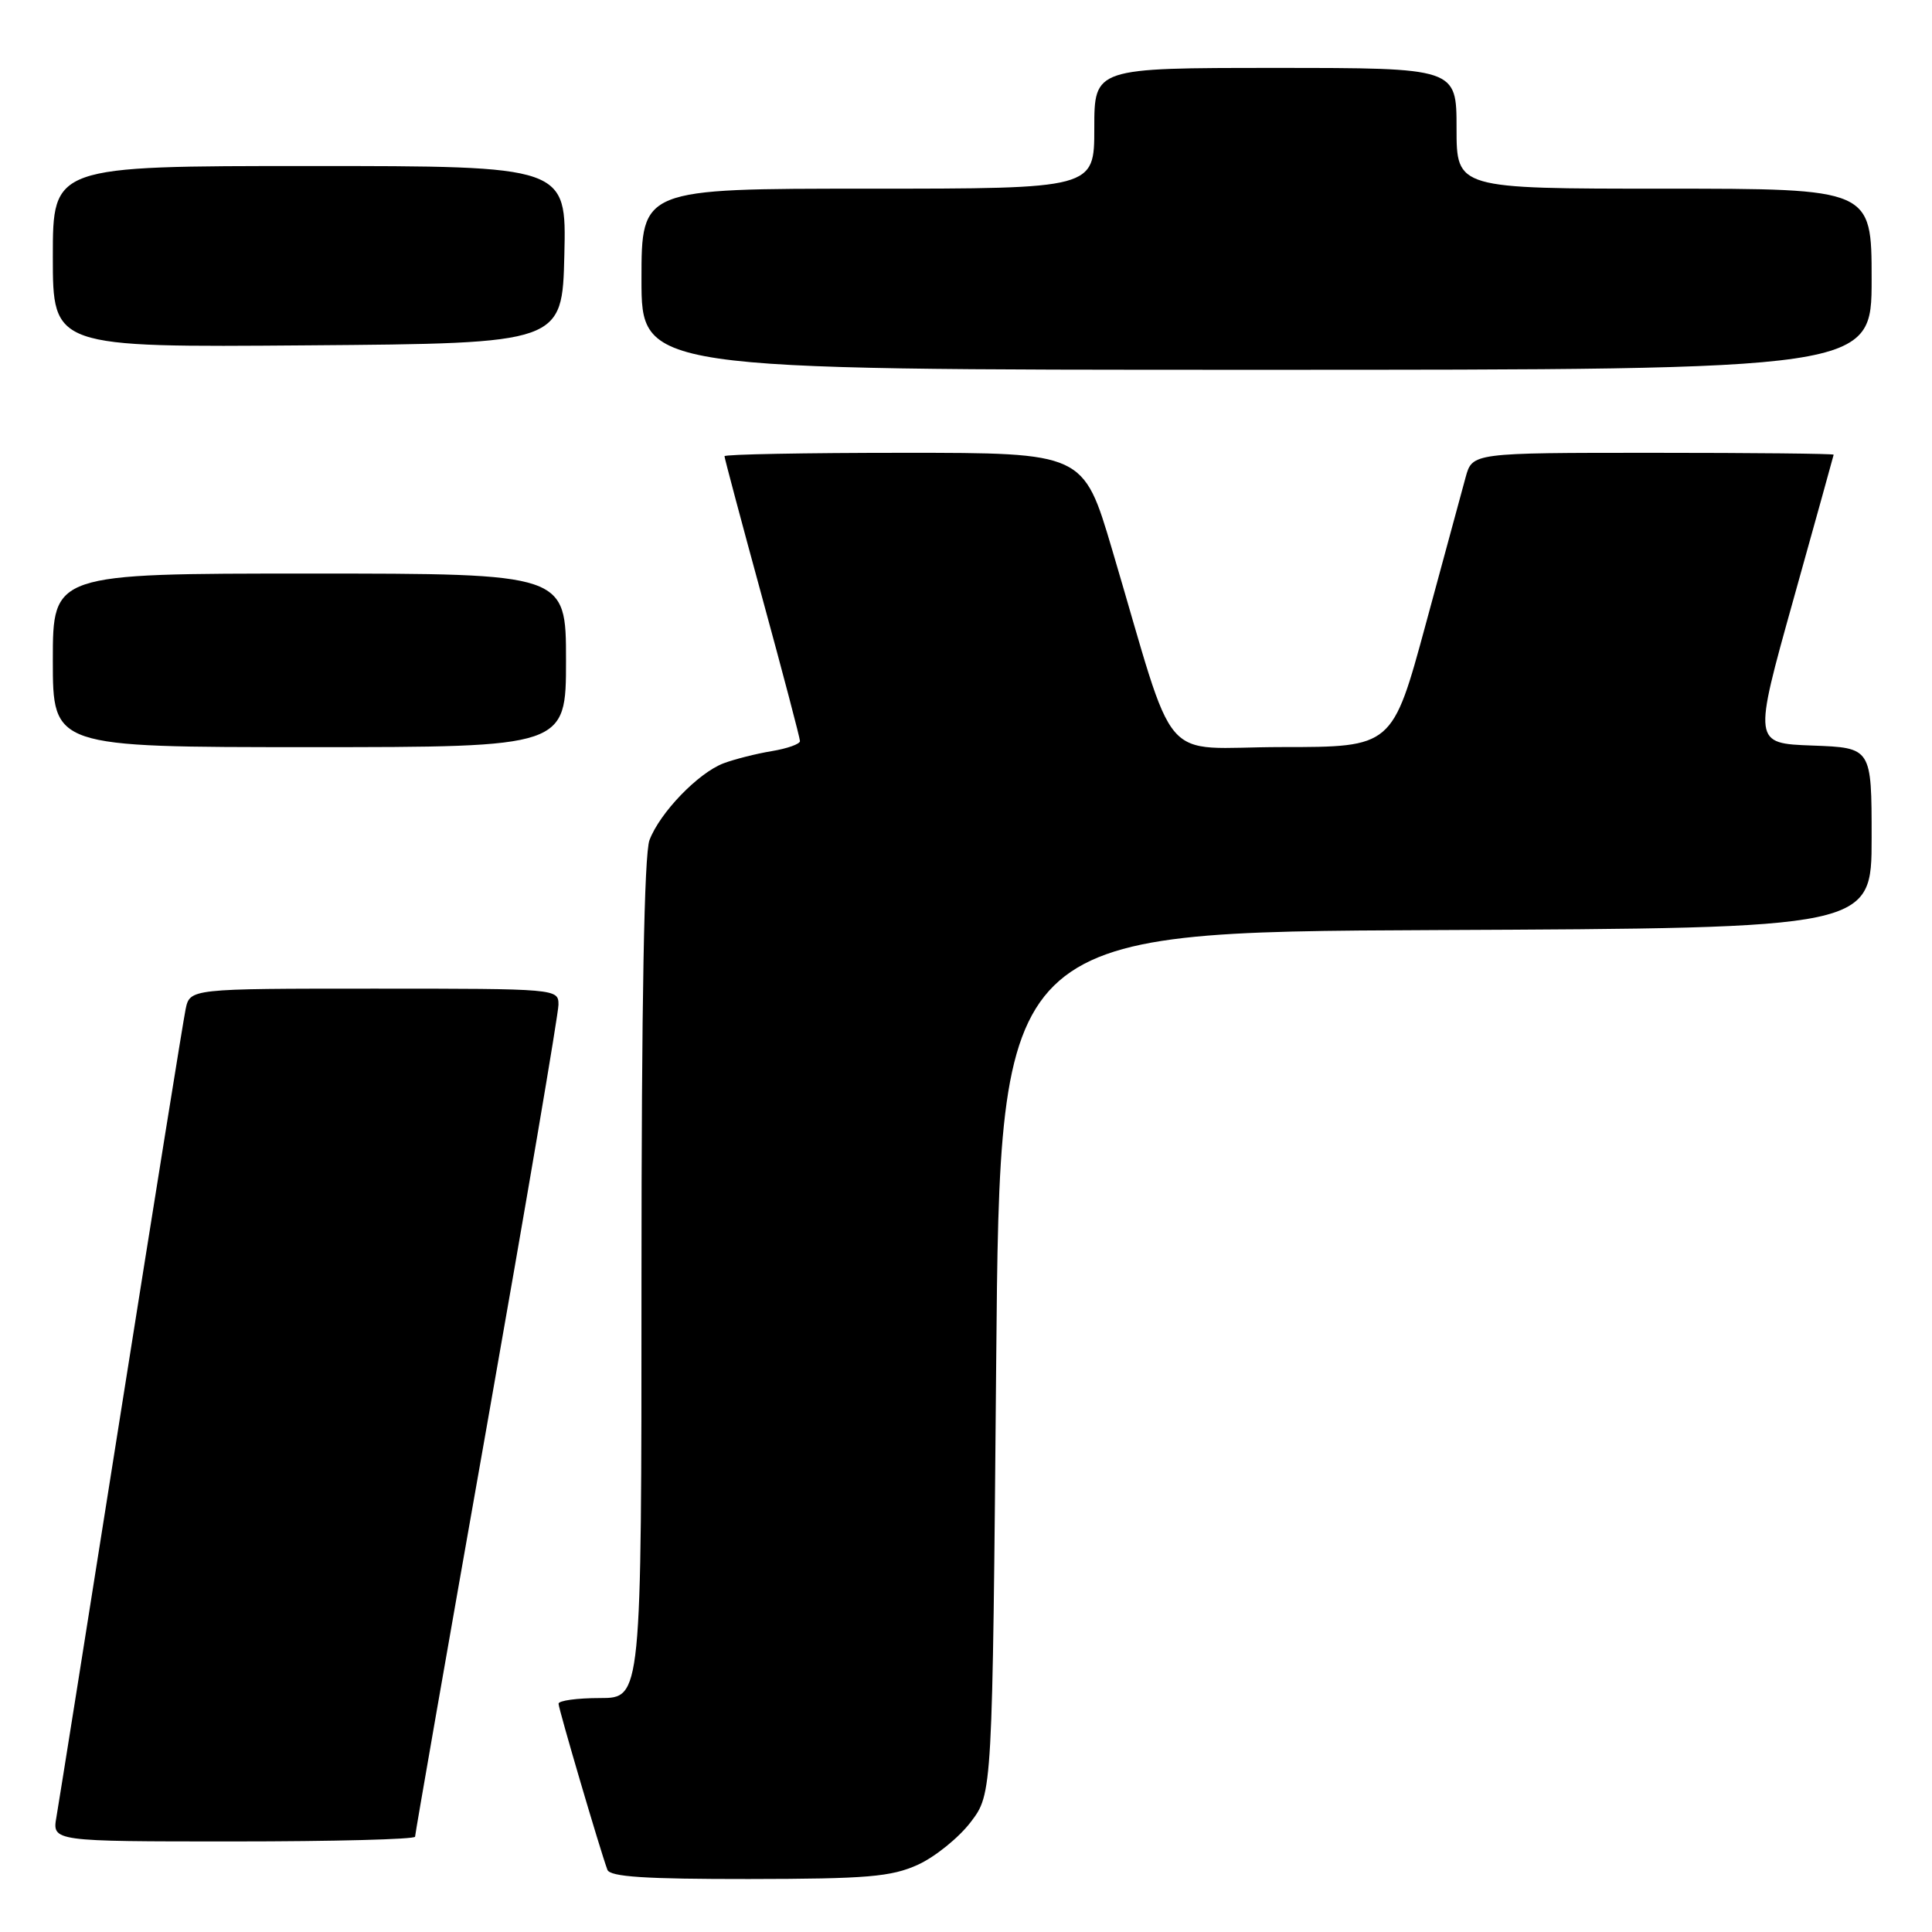 <?xml version="1.0" encoding="UTF-8" standalone="no"?>
<!DOCTYPE svg PUBLIC "-//W3C//DTD SVG 1.1//EN" "http://www.w3.org/Graphics/SVG/1.1/DTD/svg11.dtd" >
<svg xmlns="http://www.w3.org/2000/svg" xmlns:xlink="http://www.w3.org/1999/xlink" version="1.1" viewBox="0 0 256 256">
 <g >
 <path fill="currentColor"
d=" M 121.62 247.09 C 123.88 246.06 127.03 243.52 128.62 241.44 C 131.50 237.66 131.50 237.66 132.00 180.58 C 132.50 123.50 132.50 123.50 190.25 123.24 C 248.00 122.98 248.00 122.98 248.00 111.03 C 248.00 99.08 248.00 99.08 240.16 98.79 C 232.31 98.50 232.31 98.50 237.62 79.50 C 240.54 69.05 242.95 60.39 242.97 60.25 C 242.99 60.11 232.22 60.00 219.05 60.00 C 195.09 60.00 195.09 60.00 194.20 63.25 C 193.71 65.04 191.33 73.81 188.91 82.74 C 184.50 98.99 184.50 98.99 169.85 98.99 C 153.25 99.00 156.13 102.35 147.34 72.75 C 143.56 60.00 143.56 60.00 119.78 60.00 C 106.70 60.00 96.00 60.20 96.00 60.45 C 96.00 60.70 98.25 69.14 101.00 79.20 C 103.75 89.26 106.00 97.81 106.00 98.20 C 106.00 98.59 104.31 99.19 102.25 99.53 C 100.19 99.87 97.32 100.60 95.88 101.14 C 92.52 102.41 87.43 107.69 86.06 111.32 C 85.36 113.18 85.00 132.91 85.00 169.57 C 85.00 225.00 85.00 225.00 79.50 225.00 C 76.47 225.00 74.01 225.34 74.01 225.75 C 74.02 226.46 79.50 245.09 80.48 247.75 C 80.82 248.69 85.49 248.99 99.22 248.98 C 114.91 248.96 118.08 248.69 121.62 247.09 Z  M 55.00 243.37 C 55.00 243.03 59.27 218.56 64.50 189.00 C 69.72 159.44 74.00 134.30 74.00 133.13 C 74.00 131.02 73.82 131.00 49.58 131.00 C 25.16 131.00 25.16 131.00 24.59 133.75 C 24.28 135.26 20.43 159.22 16.03 187.00 C 11.64 214.78 7.79 238.96 7.48 240.75 C 6.91 244.00 6.91 244.00 30.95 244.00 C 44.18 244.00 55.00 243.72 55.00 243.37 Z  M 75.00 87.50 C 75.00 76.00 75.00 76.00 41.00 76.00 C 7.00 76.00 7.00 76.00 7.00 87.50 C 7.00 99.00 7.00 99.00 41.00 99.00 C 75.00 99.00 75.00 99.00 75.00 87.50 Z  M 248.00 37.00 C 248.00 25.00 248.00 25.00 220.50 25.00 C 193.00 25.00 193.00 25.00 193.00 17.00 C 193.00 9.00 193.00 9.00 169.00 9.00 C 145.00 9.00 145.00 9.00 145.00 17.00 C 145.00 25.00 145.00 25.00 115.00 25.00 C 85.00 25.00 85.00 25.00 85.00 37.00 C 85.00 49.00 85.00 49.00 166.50 49.00 C 248.00 49.00 248.00 49.00 248.00 37.00 Z  M 74.78 33.75 C 75.06 22.00 75.06 22.00 41.03 22.00 C 7.00 22.00 7.00 22.00 7.00 34.01 C 7.00 46.03 7.00 46.03 40.75 45.76 C 74.50 45.50 74.50 45.50 74.78 33.75 Z "/>
</g>
</svg>